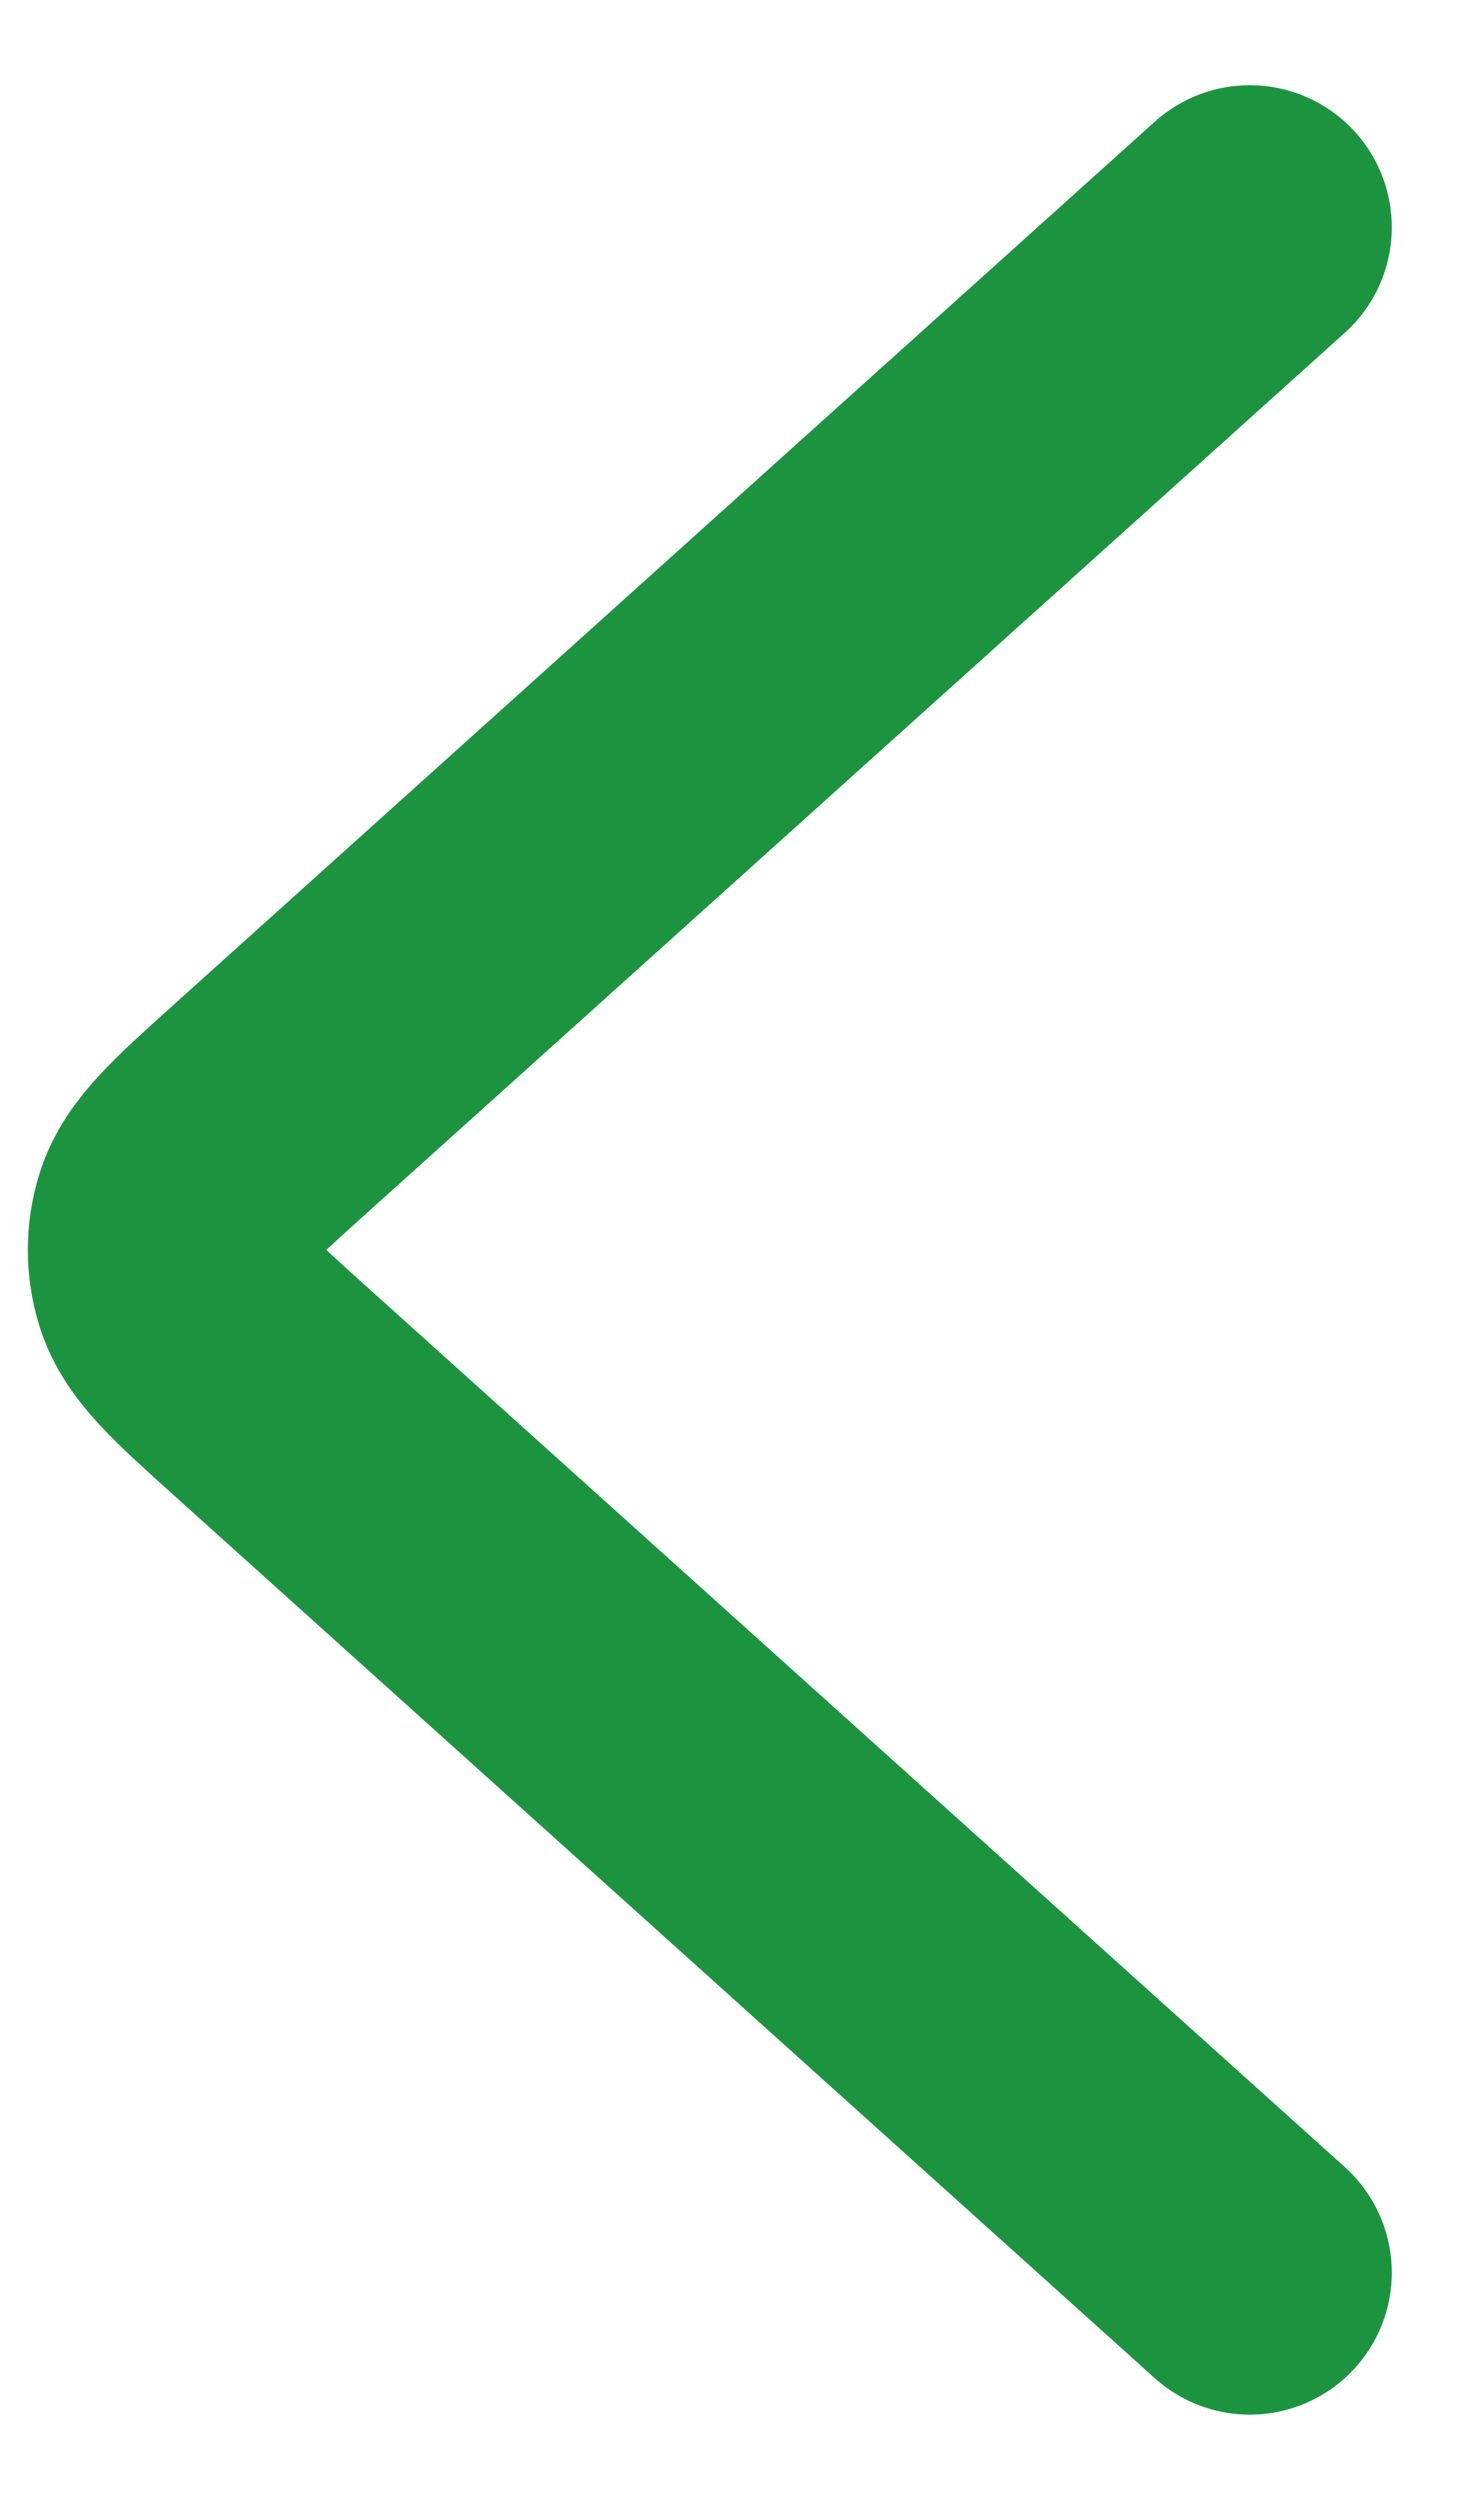 <svg width="13" height="22" viewBox="0 0 13 22" fill="none" xmlns="http://www.w3.org/2000/svg">
<path d="M11 2L2.354 9.781C1.866 10.221 1.622 10.441 1.54 10.703C1.48 10.896 1.48 11.104 1.54 11.297C1.622 11.559 1.866 11.779 2.354 12.219L11 20" stroke="#1C943F" stroke-width="2.5" stroke-linecap="round"/>
</svg>
